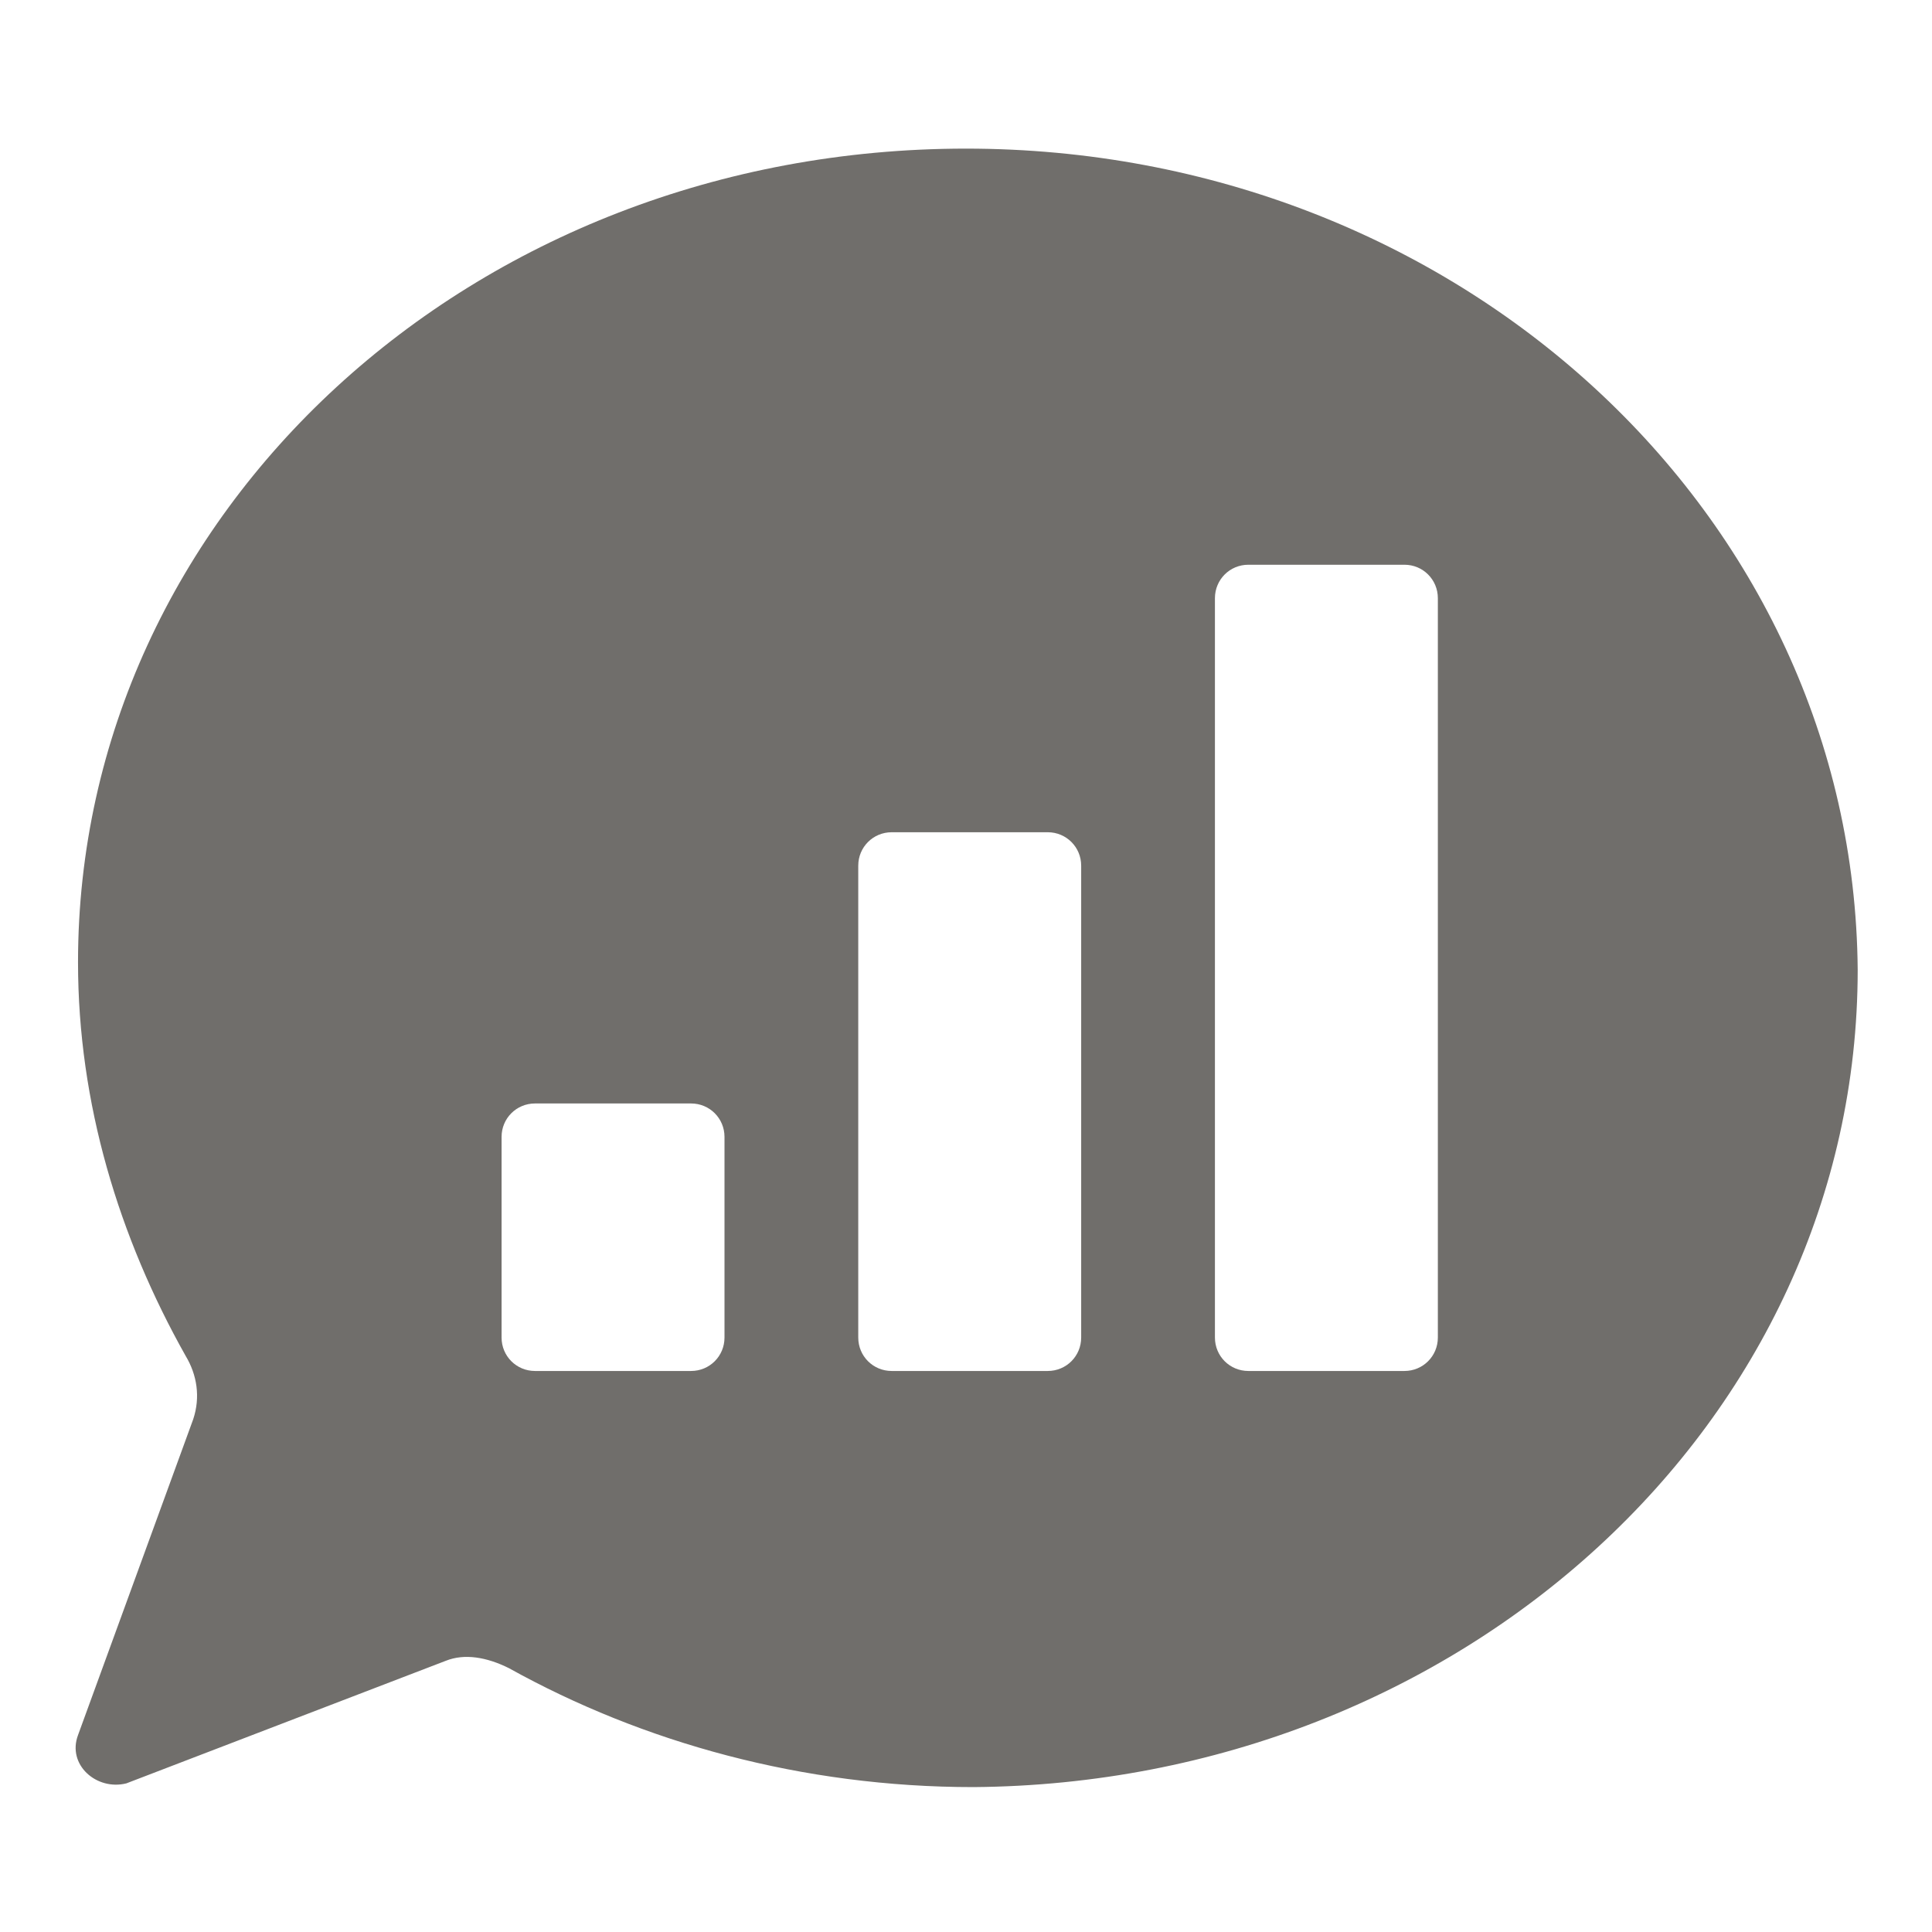 <svg width="26" height="26" viewBox="0 0 26 26" fill="none" xmlns="http://www.w3.org/2000/svg">
<path fill-rule="evenodd" clip-rule="evenodd" d="M13 2C6.35 2 1.05 6.9 1.05 12.95C1.05 14.85 1.6 16.65 2.5 18.25C2.65 18.5 2.7 18.8 2.6 19.1L1.05 23.35C0.9 23.75 1.3 24.1 1.7 24L6 22.35C6.25 22.25 6.55 22.3 6.85 22.45C8.65 23.45 10.8 24.05 13.1 24.05C19.65 24 25 19.15 25 13.05C24.95 6.9 19.6 2 13 2ZM9.75 18C9.75 18.25 9.55 18.45 9.3 18.45H7.2C6.95 18.45 6.75 18.25 6.75 18V15.3C6.75 15.05 6.95 14.85 7.2 14.85H9.3C9.55 14.85 9.75 15.05 9.75 15.3V18ZM14.55 18C14.55 18.25 14.35 18.45 14.1 18.45H12C11.75 18.45 11.55 18.25 11.55 18V11.65C11.55 11.4 11.75 11.2 12 11.2H14.1C14.35 11.2 14.55 11.4 14.55 11.65V18ZM19.35 18C19.35 18.25 19.15 18.45 18.9 18.45H16.8C16.55 18.45 16.35 18.25 16.35 18V8.05C16.35 7.8 16.55 7.6 16.8 7.6H18.9C19.15 7.6 19.35 7.8 19.35 8.05V18Z" fill="#706E6B"/>
</svg>
